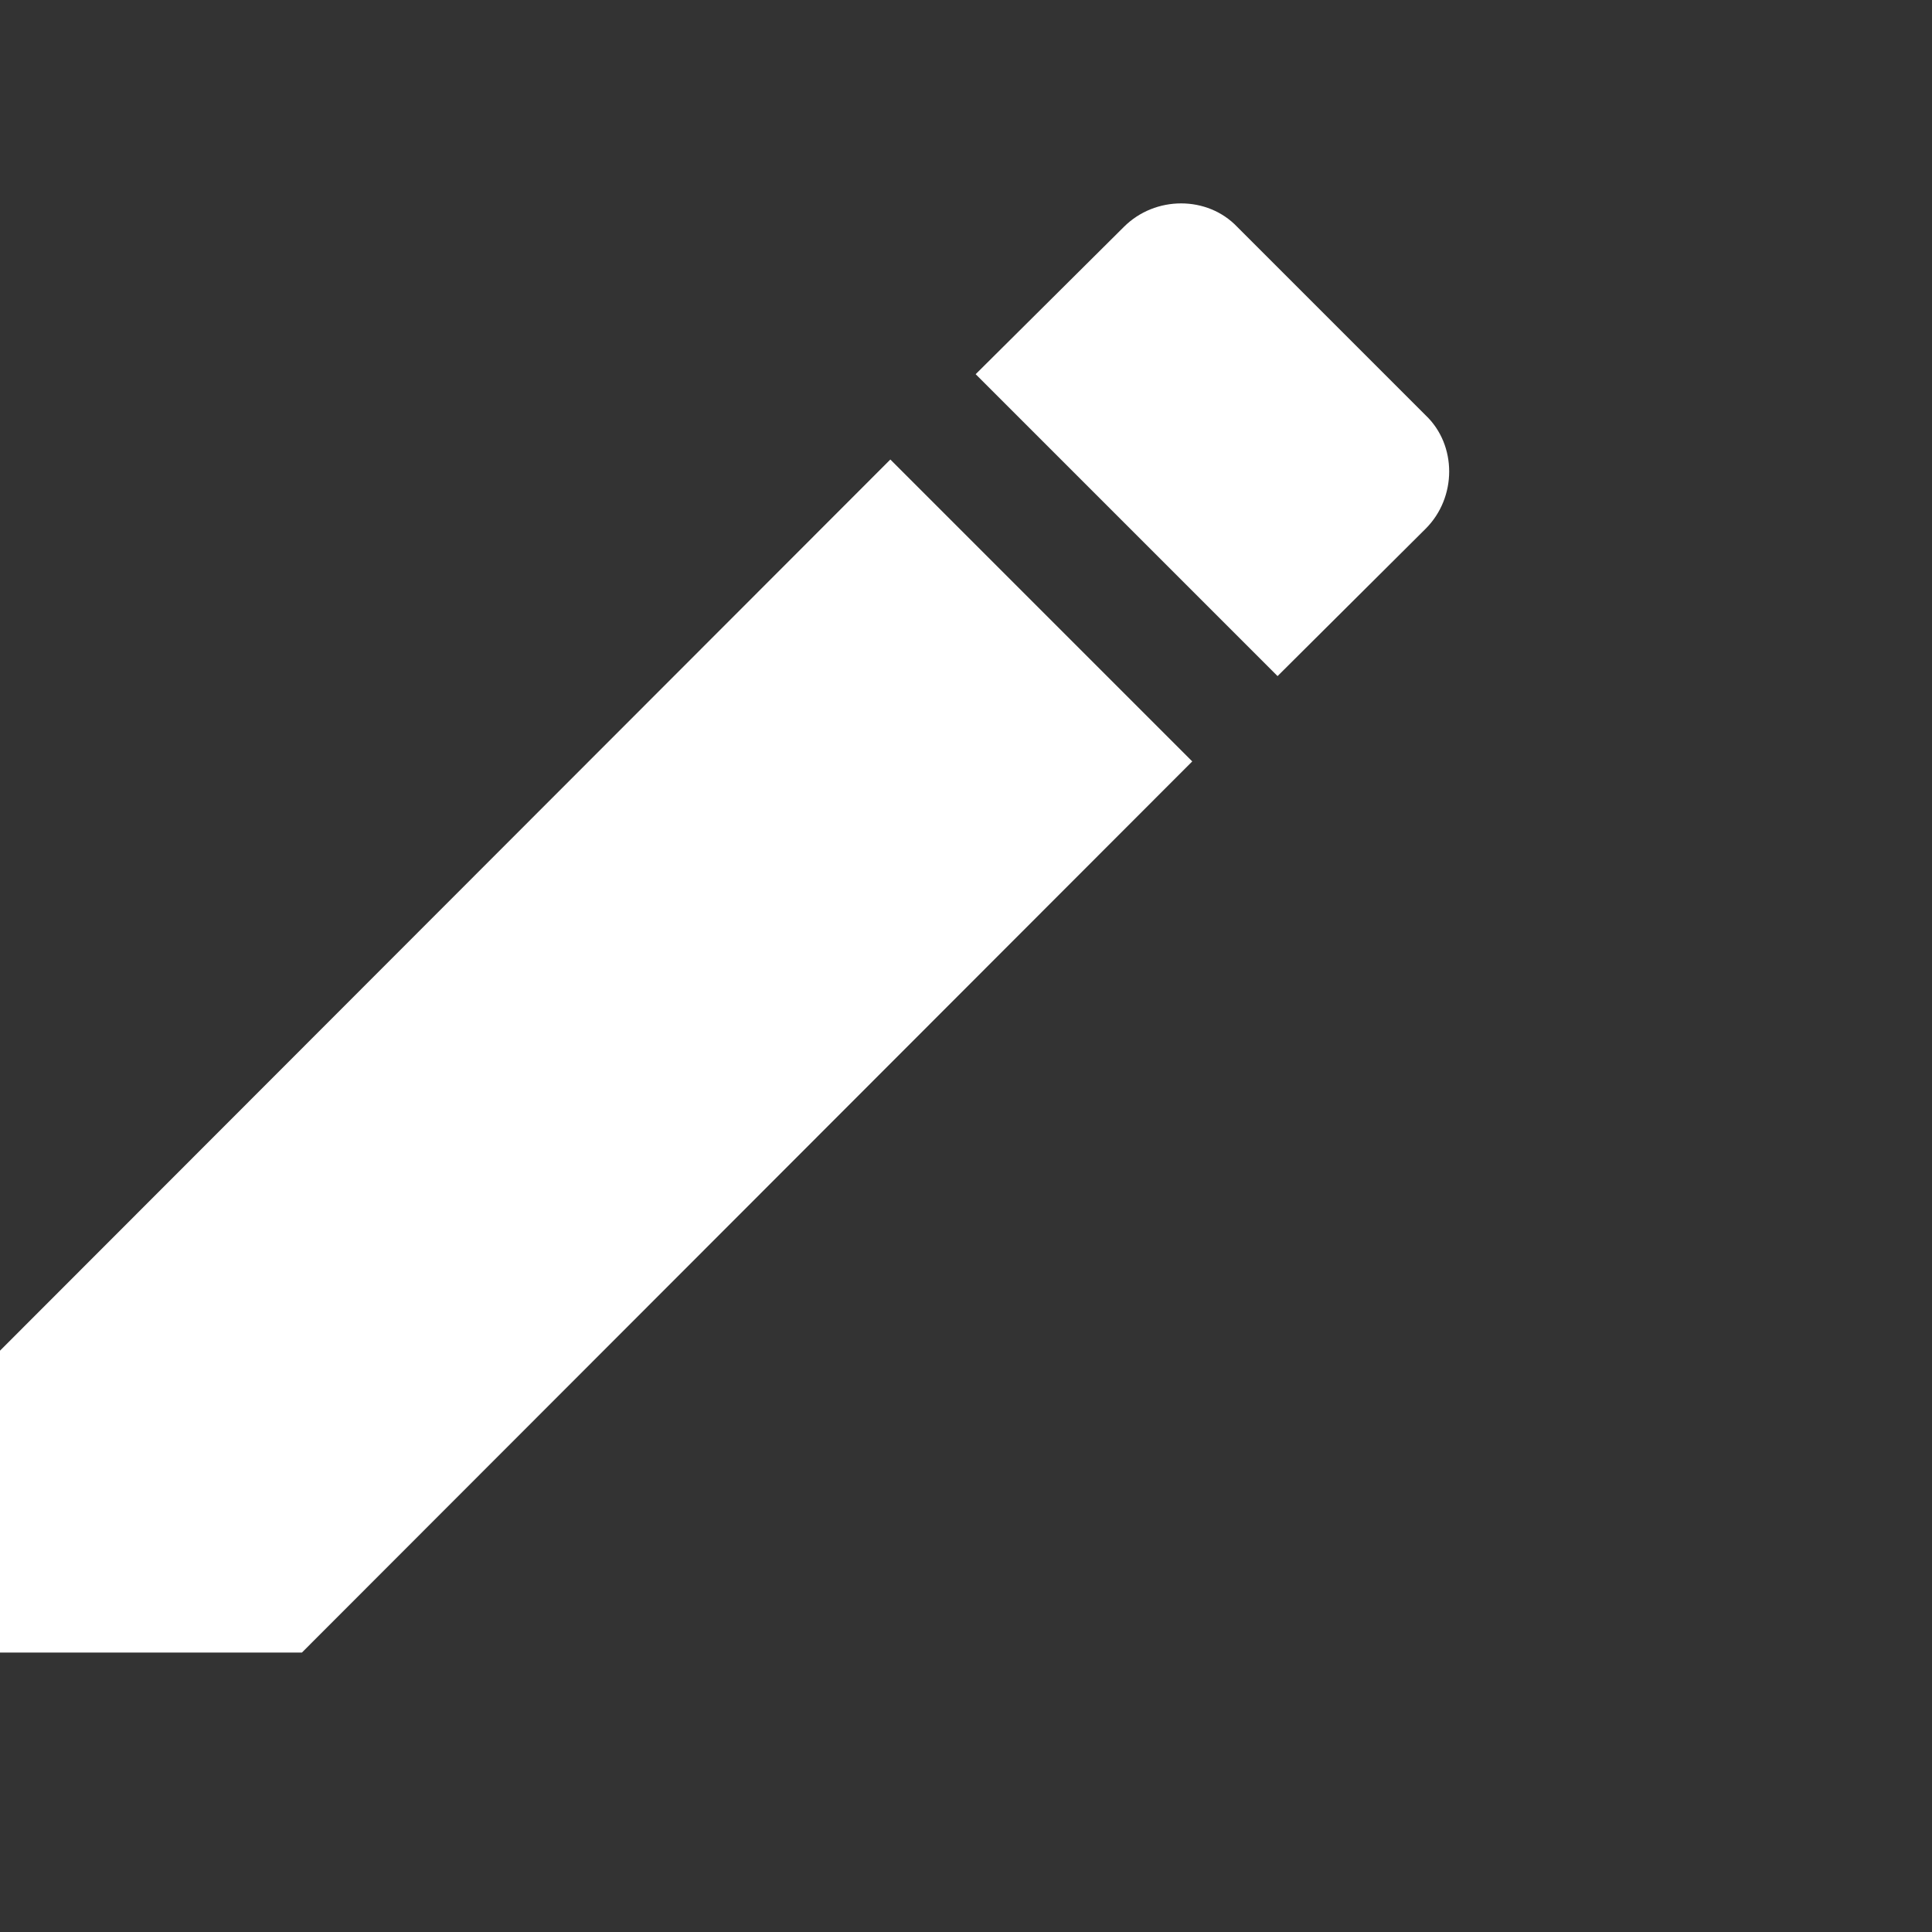 <svg width="19" height="19" viewBox="0 0 19 19" fill="none" xmlns="http://www.w3.org/2000/svg">
<rect x="0" y="0" width="19" height="19" fill="#333333" stroke="none"/>
<path d="M14.02 5.2C14.329 4.892 14.329 4.377 14.02 4.084L12.168 2.232C11.875 1.923 11.36 1.923 11.052 2.232L9.595 3.68L12.564 6.649M0 13.283V16.252H2.969L11.725 7.488L8.756 4.519L0 13.283Z" fill="white"/>
</svg>
